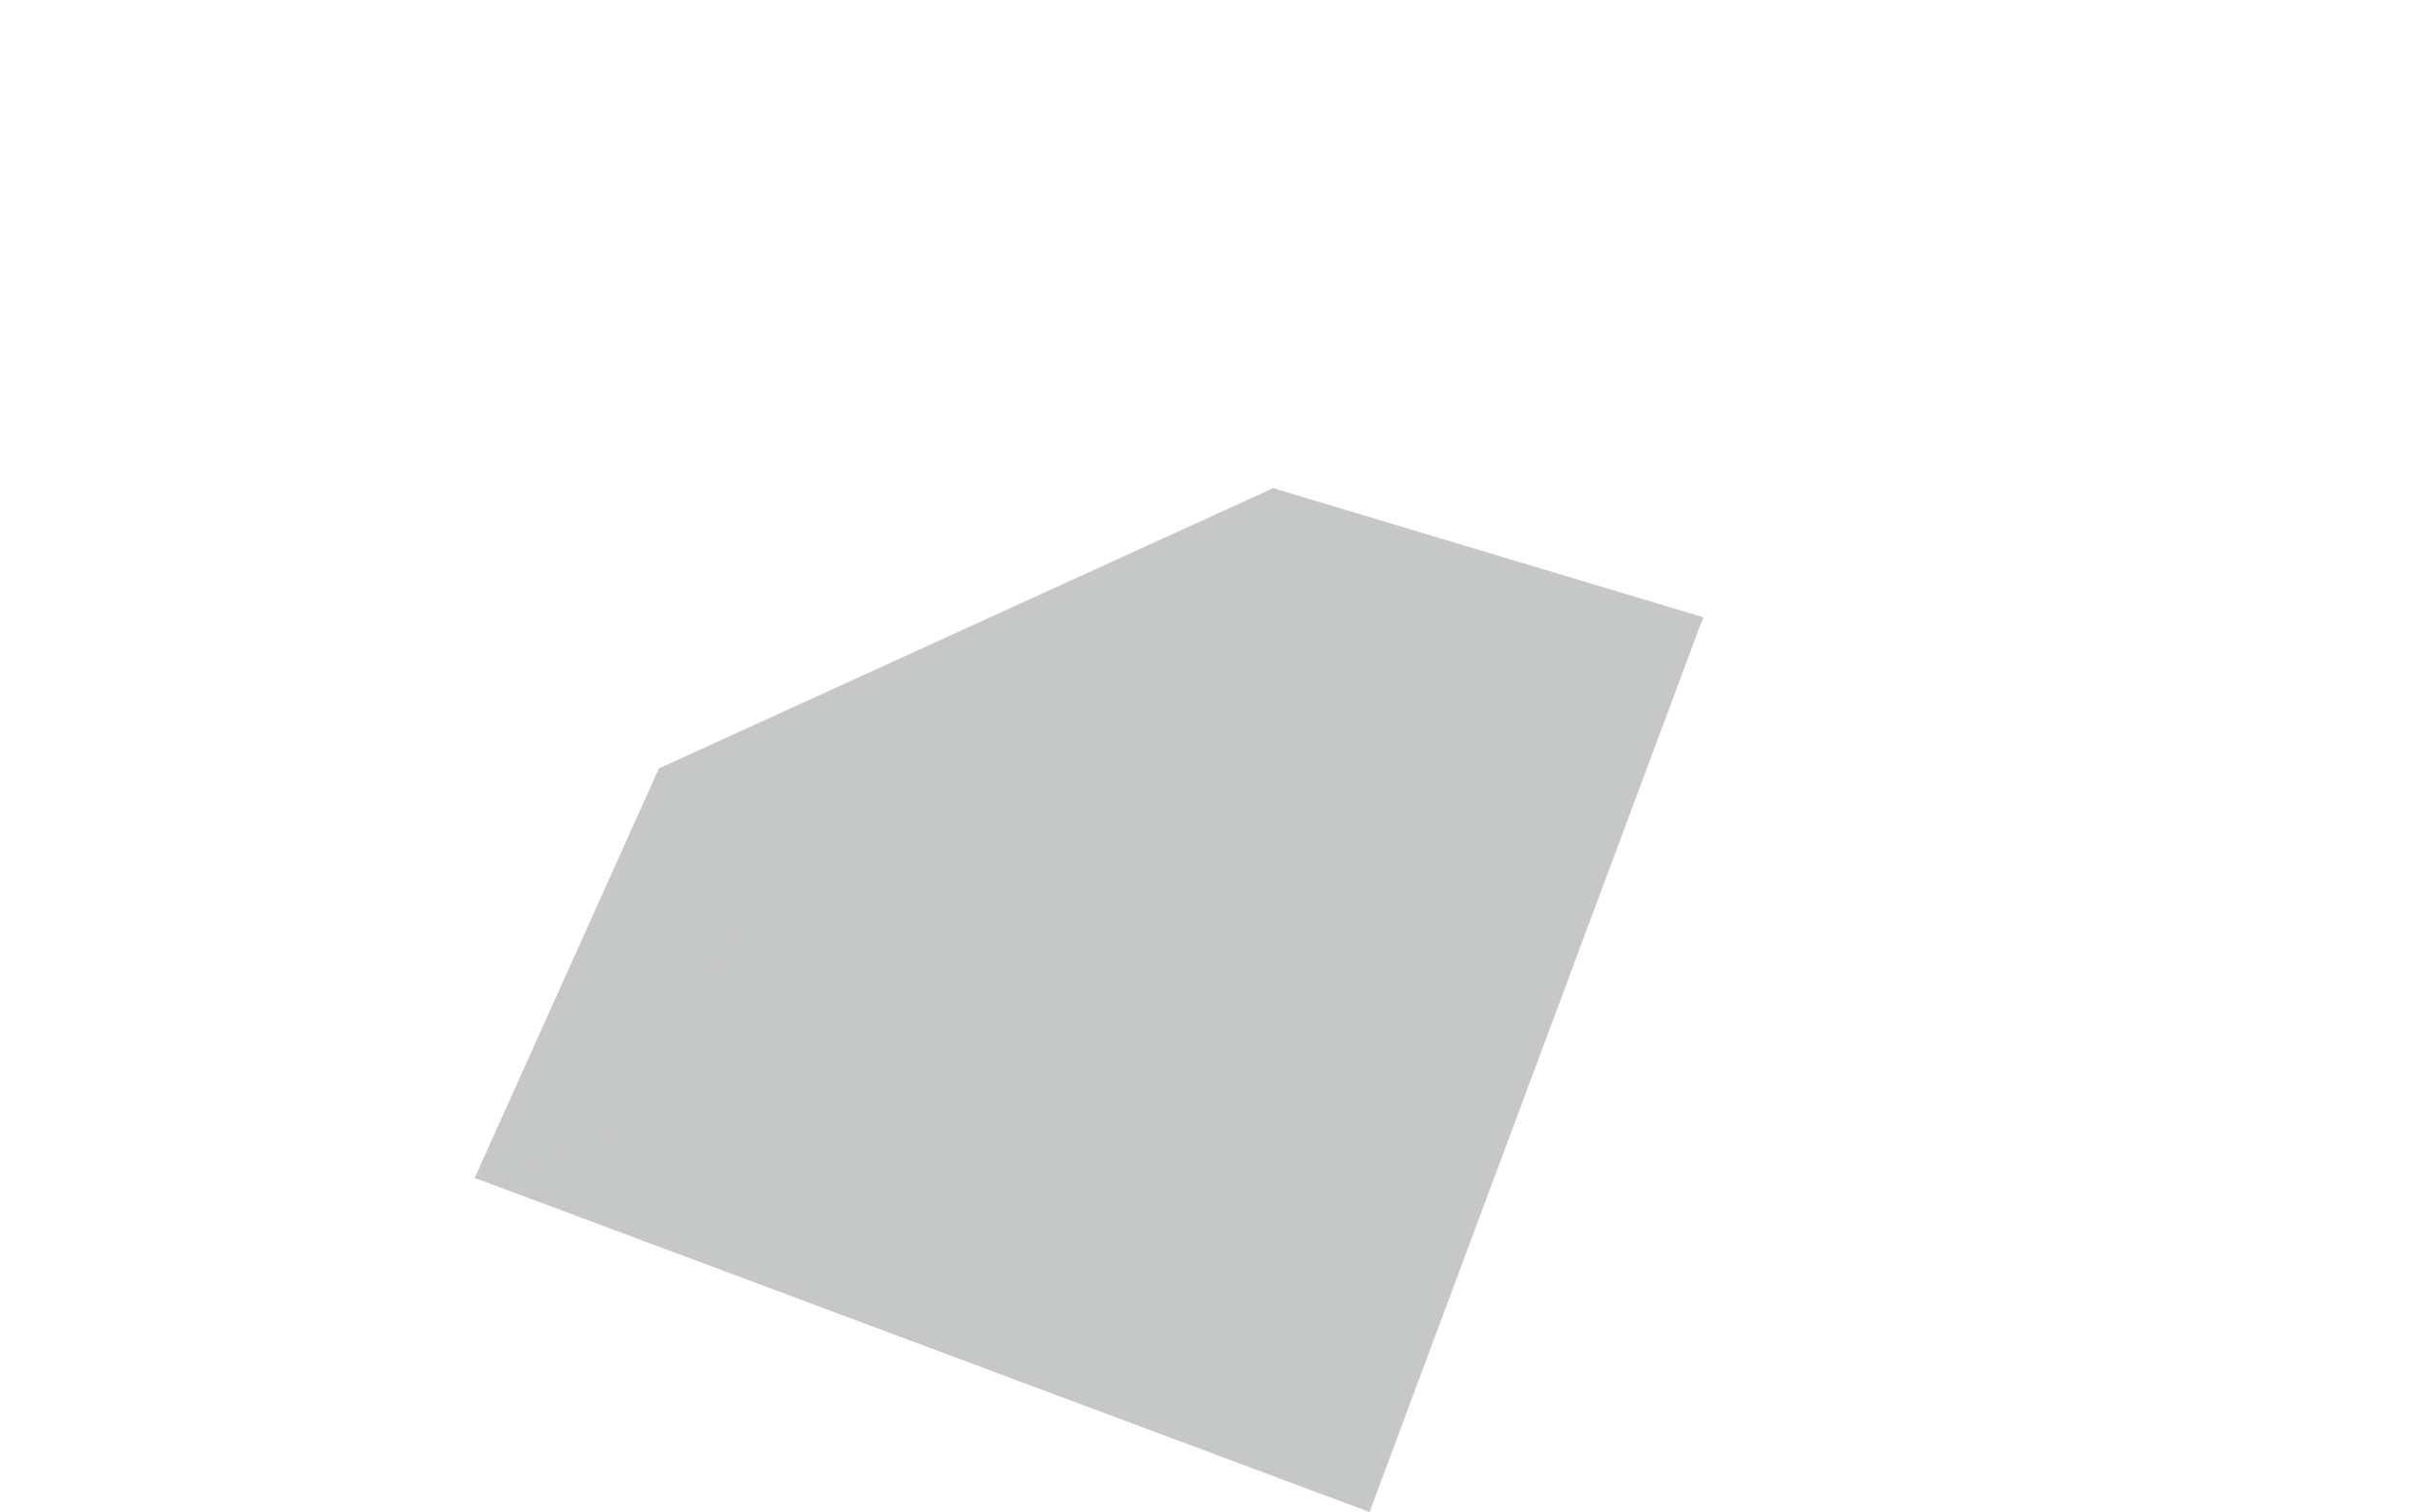<?xml version="1.0" encoding="utf-8"?>
<!-- Generator: Adobe Illustrator 16.0.0, SVG Export Plug-In . SVG Version: 6.00 Build 0)  -->
<!DOCTYPE svg PUBLIC "-//W3C//DTD SVG 1.1//EN" "http://www.w3.org/Graphics/SVG/1.1/DTD/svg11.dtd">
<svg version="1.1" id="Layer_1" xmlns="http://www.w3.org/2000/svg" xmlns:xlink="http://www.w3.org/1999/xlink" x="0px" y="0px"
	 width="73.387px" height="46px" viewBox="0 0 73.387 46" enable-background="new 0 0 73.387 46" xml:space="preserve">
<g opacity="0.4">
	<g>
		<polygon fill="#717272" points="27.518,39.763 14.438,35.835 20.04,23.378 38.721,14.851 51.8,18.779 46.199,31.233 		"/>
		<polygon fill="#717272" points="14.438,35.835 41.652,46 51.8,18.779 		"/>
	</g>
	<polygon opacity="0.05" fill="#717272" enable-background="new    " points="14.438,35.835 41.652,46 42.776,42.983 20.484,33.909 
			"/>
	<polyline opacity="0.1" fill="#717272" enable-background="new    " points="23.92,24.181 20.04,23.378 14.438,35.835 
		20.484,33.909 	"/>
        
                        <!-- Start animation - bounce up -->
<animateTransform id="one"
    attributeName="transform"
    attributeType="XML" 
    type="translate" 
    from="0,0" 
    to="-10,-10"
    begin="0s;two.end+0.1s"
    dur="0.3s"
    fill="freeze"/>
<!-- Bounce down -->
<animateTransform id="two"
    attributeName="transform"
    attributeType="XML" 
    type="translate" 
    from="-10,-10" 
    to="0,0"  
    begin="one.end+0.1s"
    dur="0.3s"
    fill="freeze"/>
</g>
</svg>
